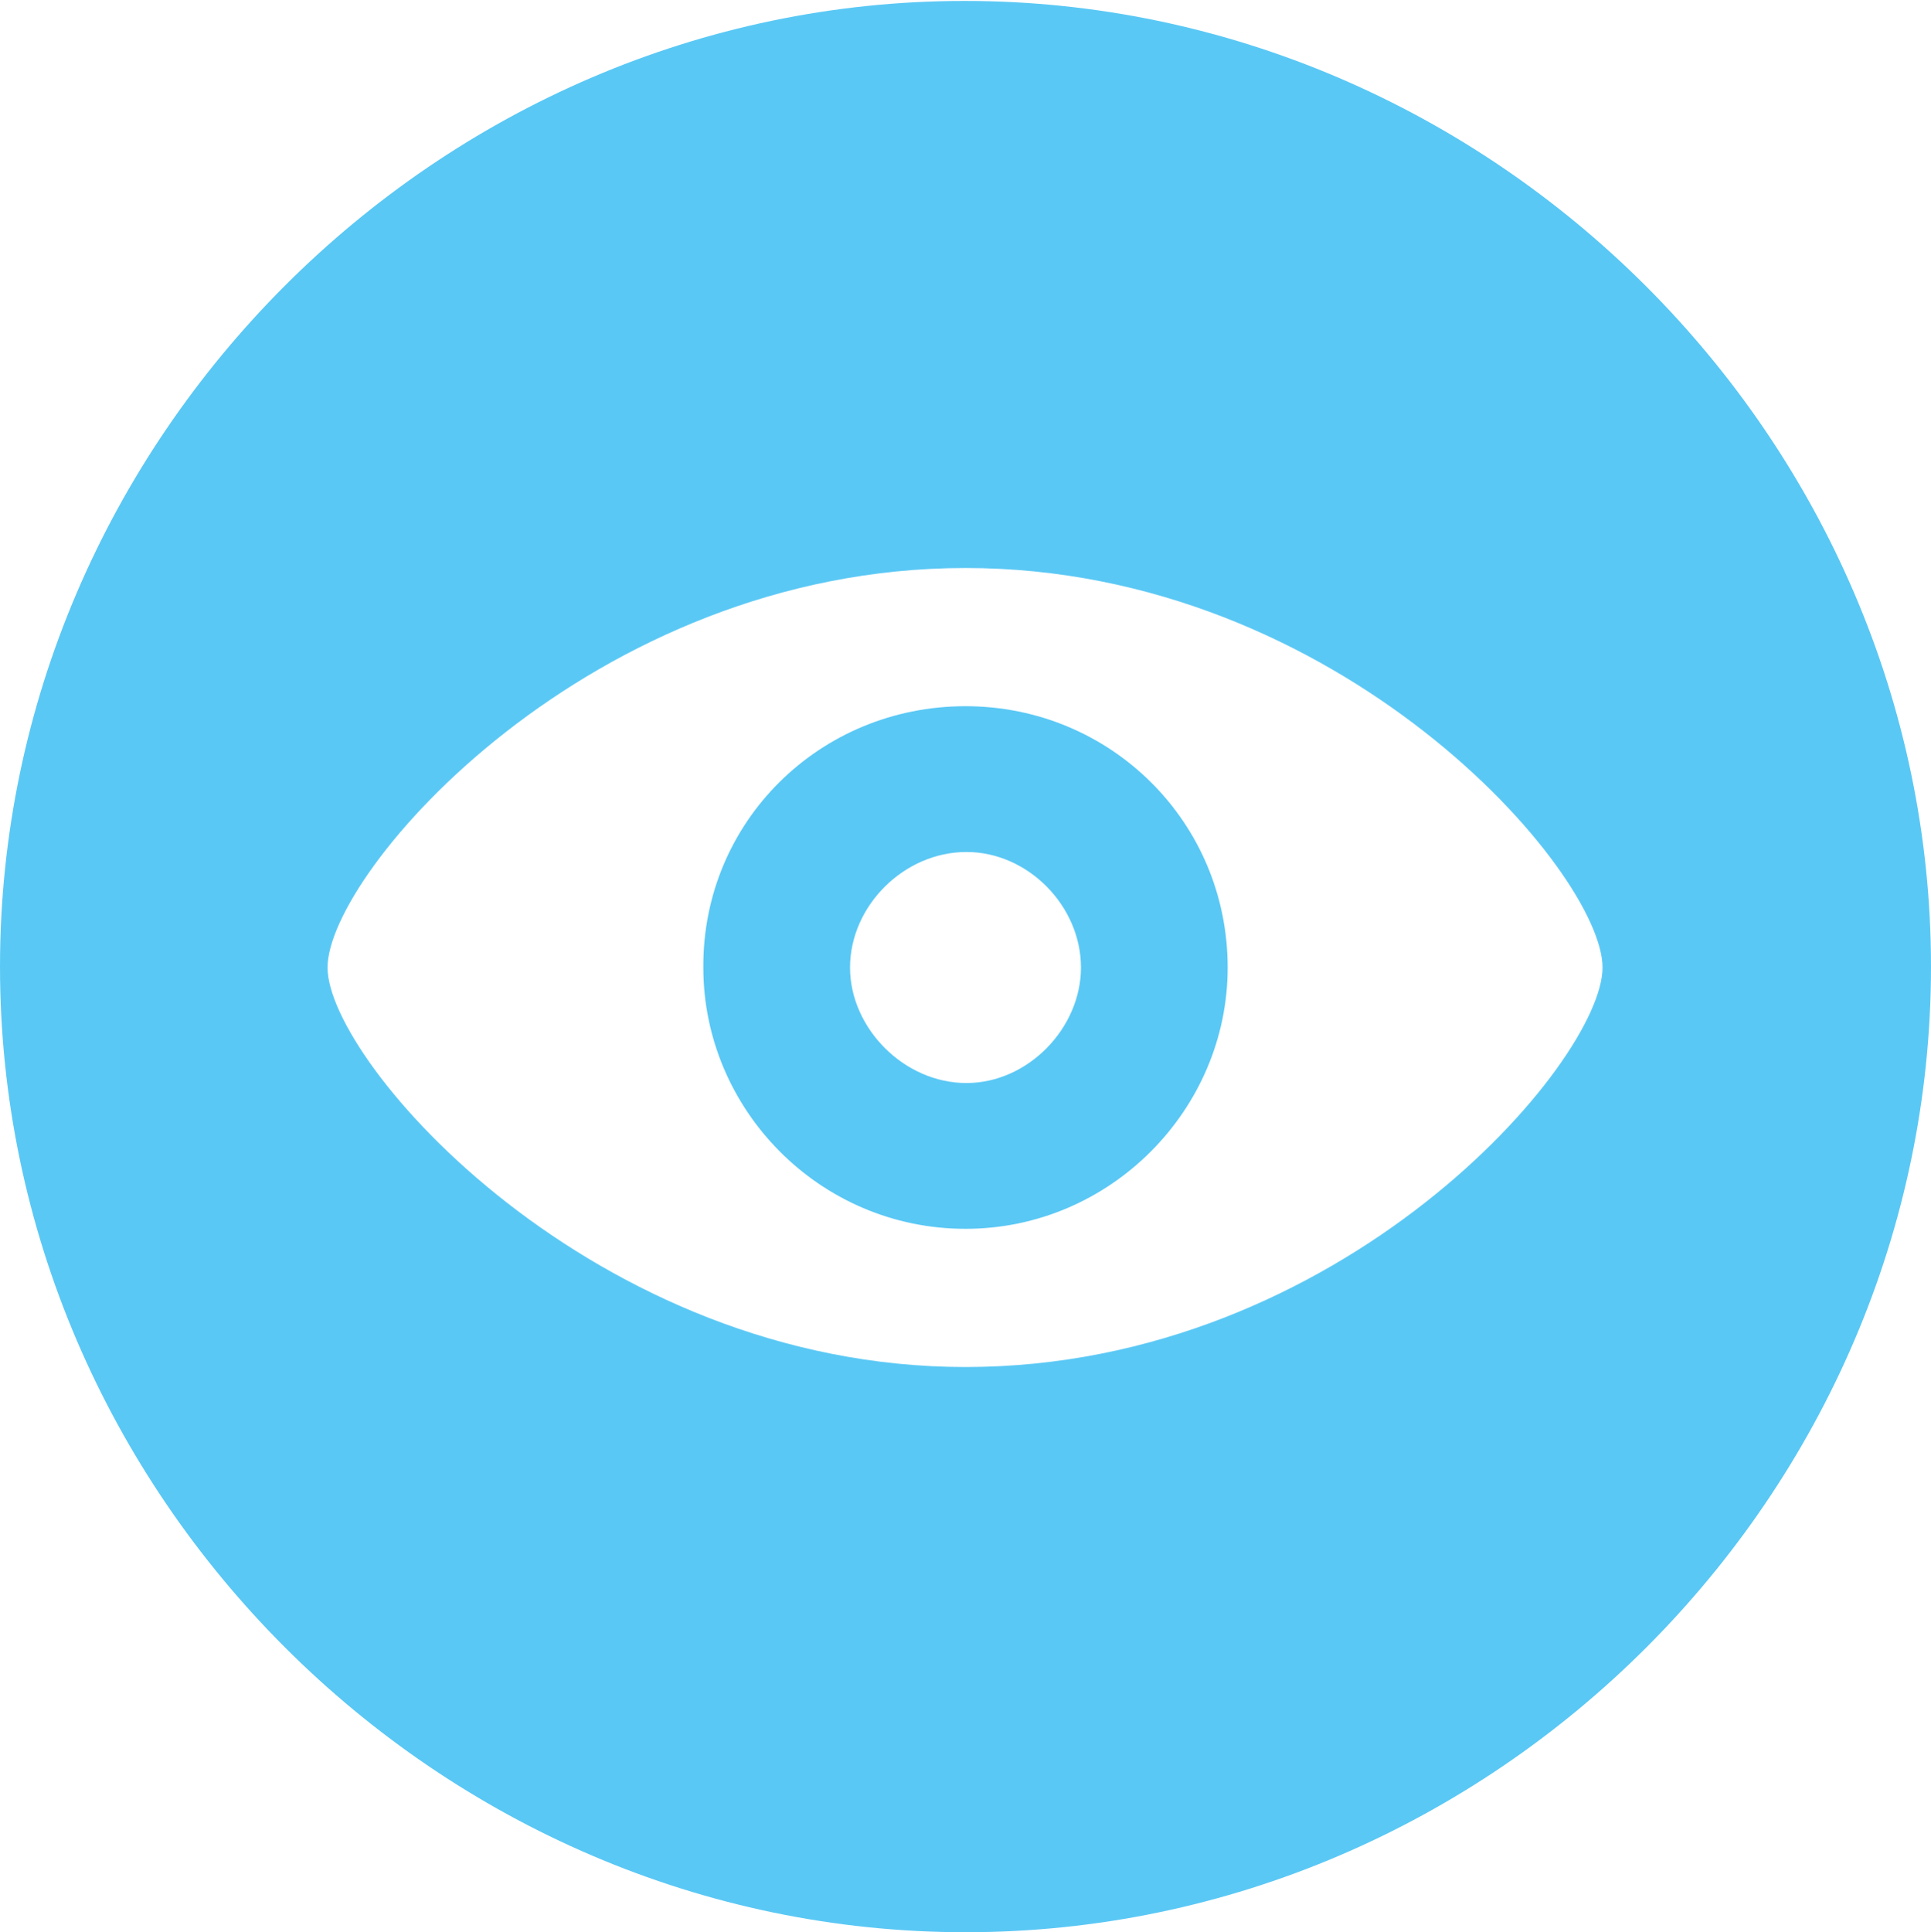<?xml version="1.0" encoding="UTF-8"?>
<!--Generator: Apple Native CoreSVG 175.5-->
<!DOCTYPE svg
PUBLIC "-//W3C//DTD SVG 1.1//EN"
       "http://www.w3.org/Graphics/SVG/1.1/DTD/svg11.dtd">
<svg version="1.1" xmlns="http://www.w3.org/2000/svg" xmlns:xlink="http://www.w3.org/1999/xlink" width="24.902" height="24.915">
 <g>
  <rect height="24.915" opacity="0" width="24.902" x="0" y="0"/>
  <path d="M12.451 24.915C19.263 24.915 24.902 19.275 24.902 12.463C24.902 5.664 19.25 0.012 12.439 0.012C5.64 0.012 0 5.664 0 12.463C0 19.275 5.652 24.915 12.451 24.915ZM12.451 17.627C7.654 17.627 4.224 13.696 4.224 12.476C4.224 11.243 7.617 7.324 12.451 7.324C17.285 7.324 20.666 11.243 20.666 12.476C20.666 13.696 17.297 17.627 12.451 17.627ZM12.451 15.845C14.319 15.845 15.832 14.307 15.832 12.476C15.832 10.596 14.319 9.106 12.451 9.106C10.571 9.106 9.058 10.596 9.07 12.476C9.07 14.307 10.571 15.845 12.451 15.845ZM12.463 13.965C11.658 13.965 10.962 13.257 10.962 12.476C10.962 11.682 11.658 10.986 12.463 10.986C13.257 10.986 13.94 11.682 13.94 12.476C13.94 13.257 13.257 13.965 12.463 13.965Z" fill="#5ac8f5"/>
 </g>
</svg>
